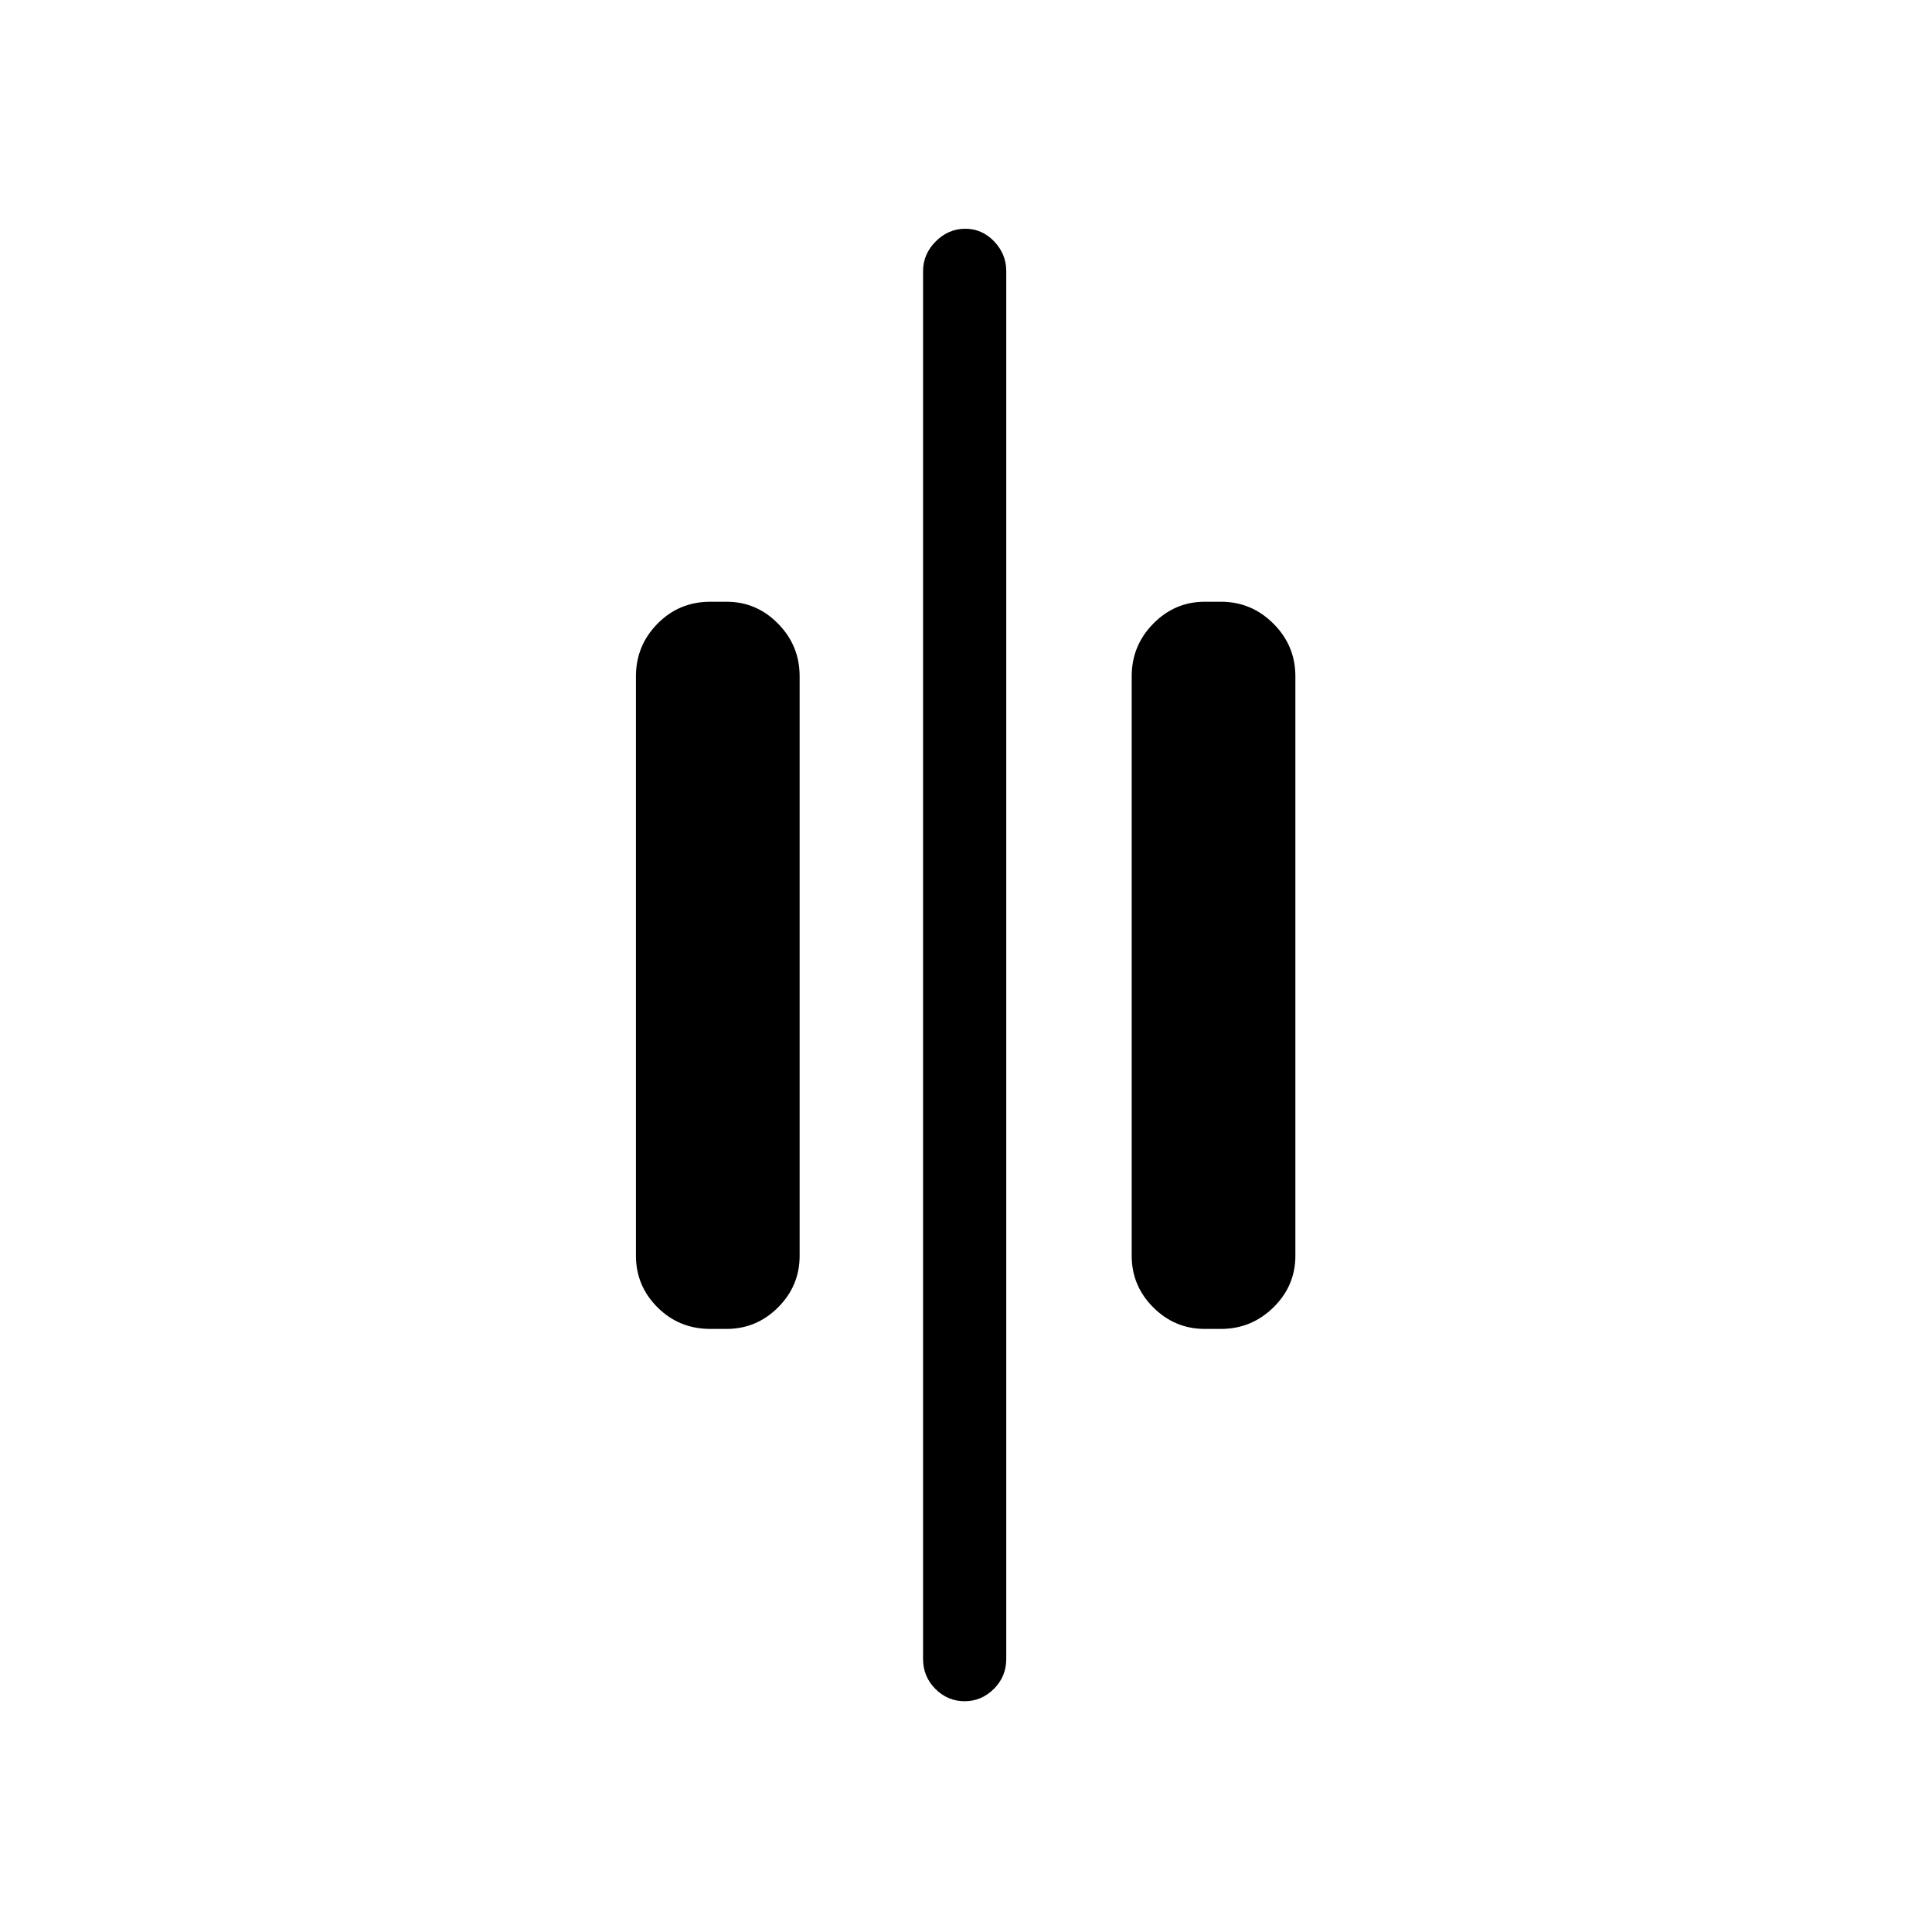<svg xmlns="http://www.w3.org/2000/svg" height="40" viewBox="0 96 960 960" width="40"><path d="M479.292 941.333q-8.38 0-14.502-6.117-6.123-6.116-6.123-14.883V230.667q0-8.4 6.286-14.7 6.287-6.3 14.667-6.3 8.38 0 14.38 6.3t6 14.7v689.666q0 8.767-6.164 14.883-6.164 6.117-14.544 6.117Zm119.375-185q-14.917 0-25.625-10.708-10.709-10.708-10.709-25.625V432q0-15.2 10.709-26.1Q583.75 395 598.667 395h8q15.199 0 26.099 10.9t10.9 26.1v288q0 14.917-10.9 25.625t-26.099 10.708h-8Zm-245.667 0q-15.566 0-26.283-10.708T316 720V432q0-15.2 10.717-26.1Q337.434 395 353 395h8q14.917 0 25.625 10.9t10.708 26.1v288q0 14.917-10.708 25.625T361 756.333h-8Z"/></svg>